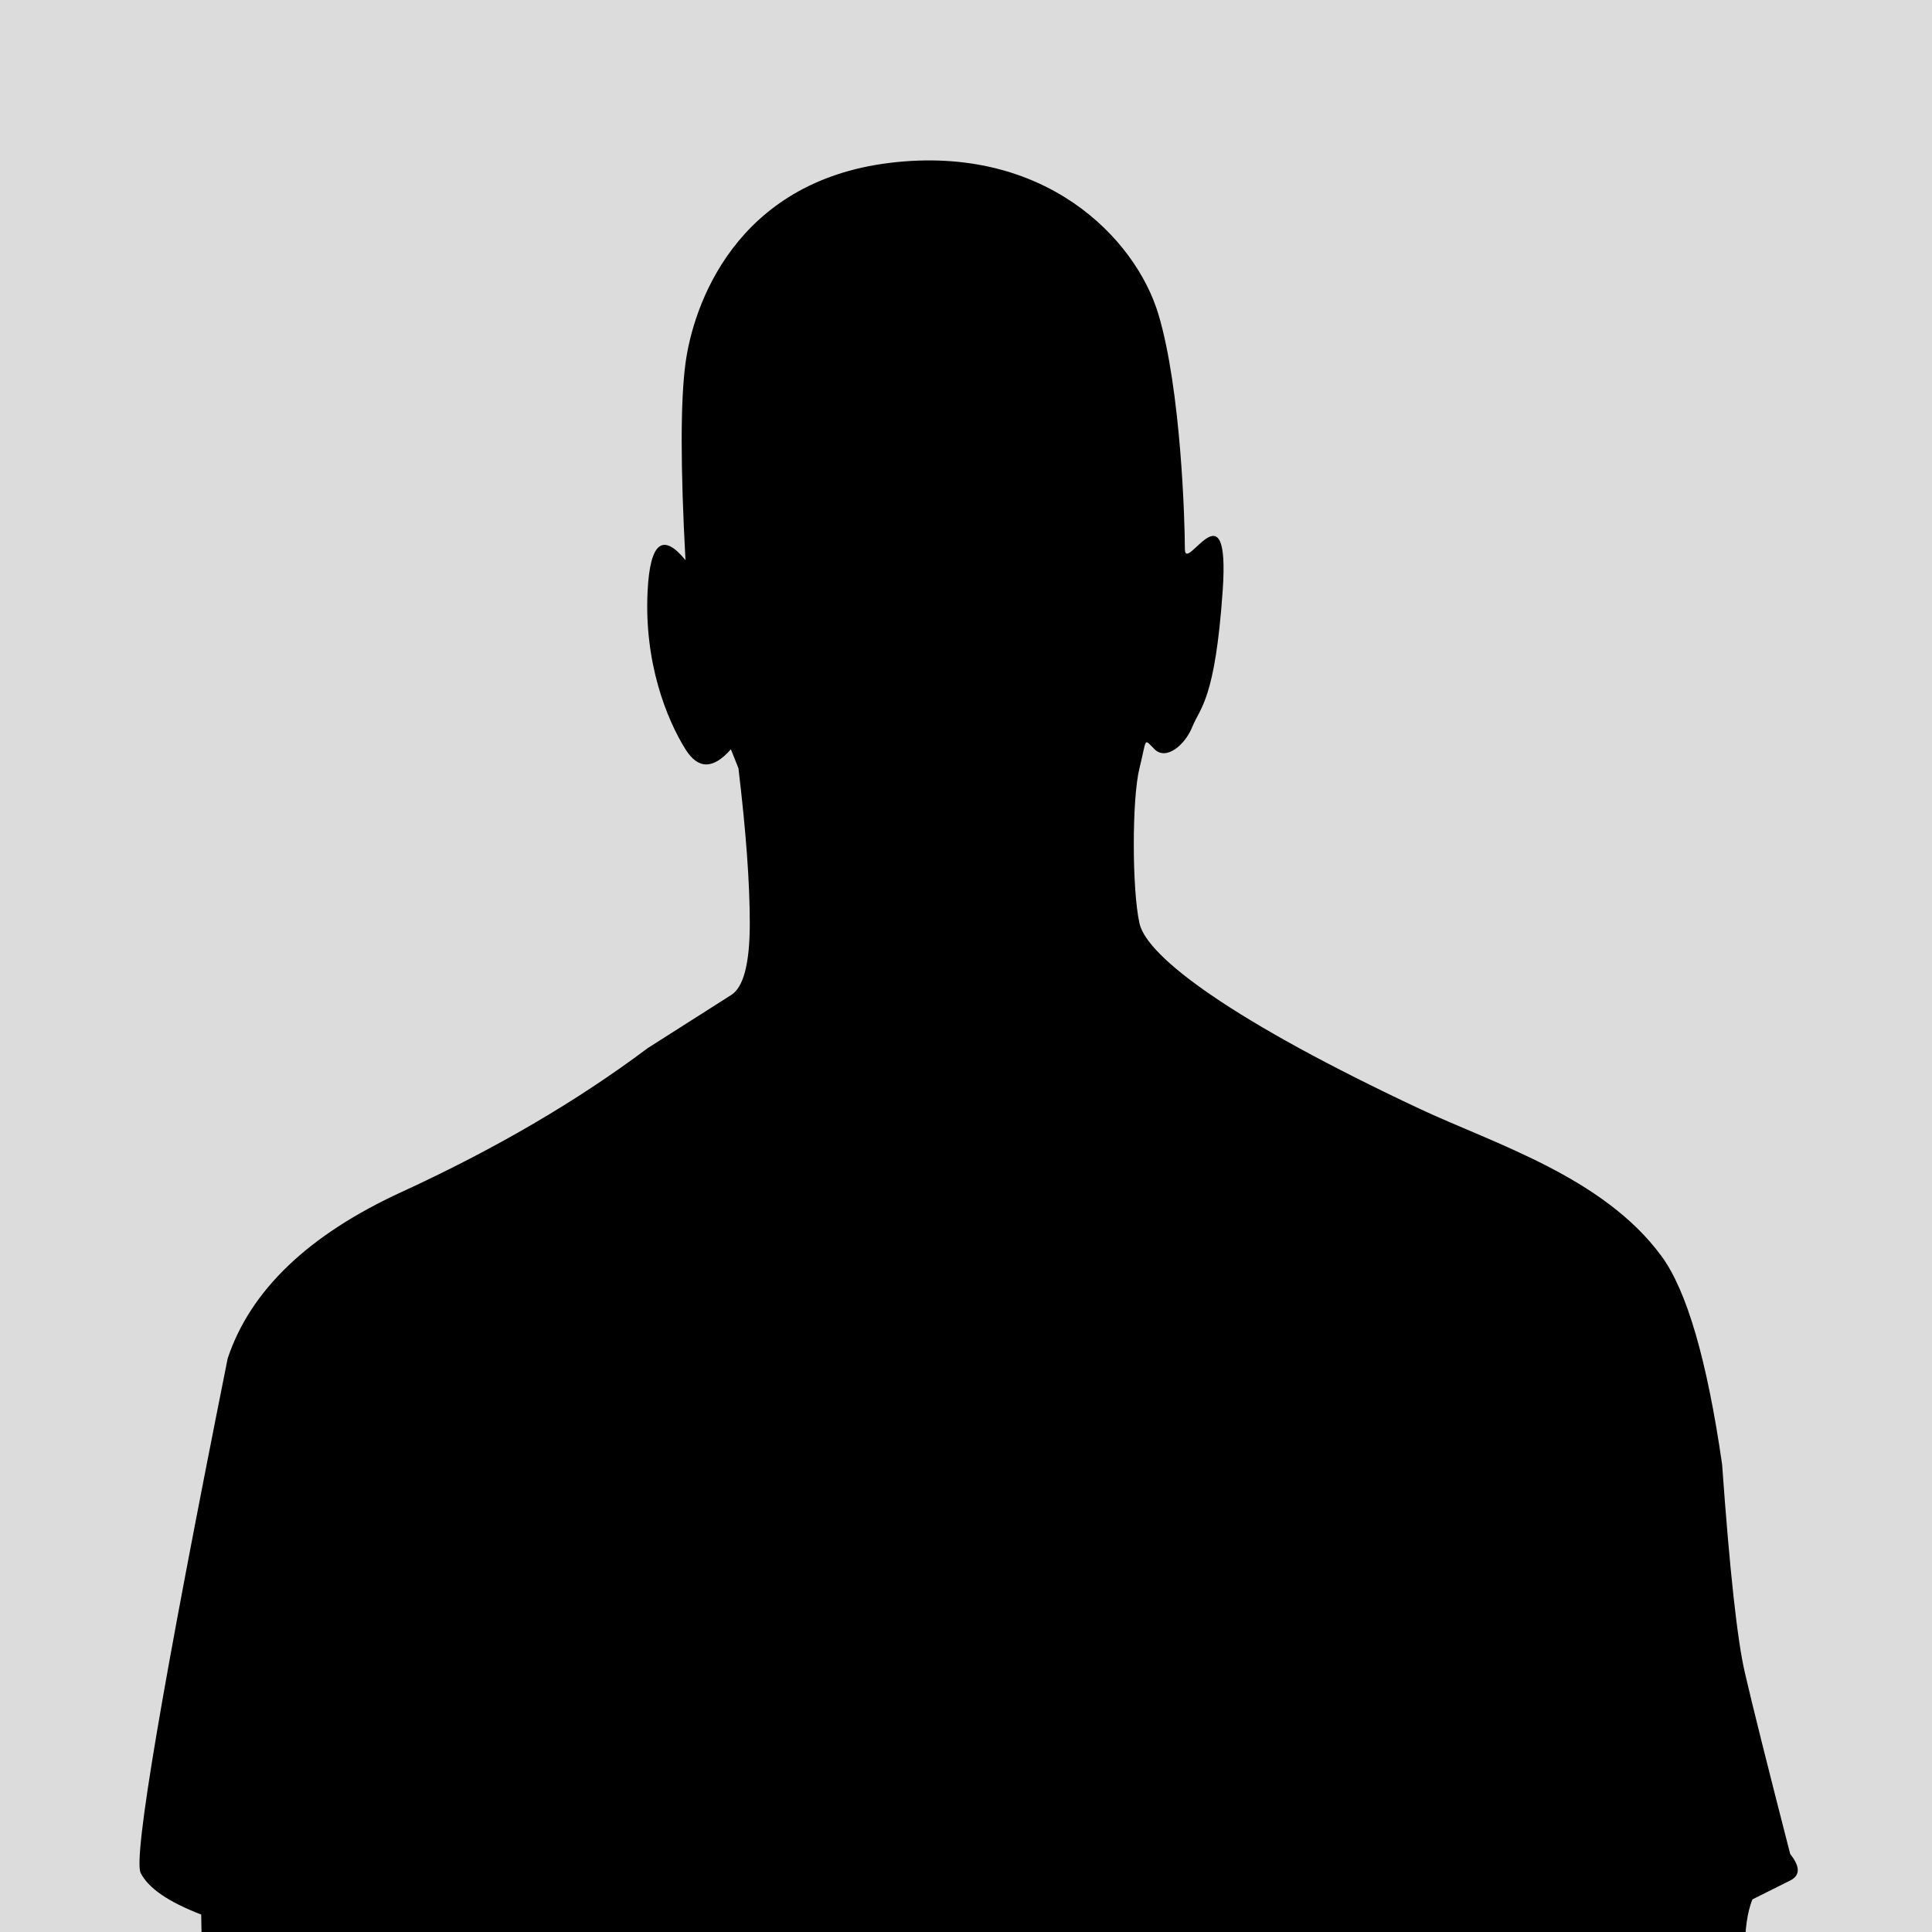 <svg width="277" height="277" viewBox="0 0 277 277" fill="none" xmlns="http://www.w3.org/2000/svg">
<g clip-path="url(#clip0_189_189)">
<rect width="277" height="277" fill="#DCDCDC"/>
<path fill-rule="evenodd" clip-rule="evenodd" d="M54.342 425.838L57.596 415.532C59.043 399.62 60.67 390.037 62.478 386.783C64.286 383.528 64.286 376.838 62.478 366.712C47.652 343.569 38.43 329.104 34.814 323.318C31.198 317.532 29.209 301.259 28.847 274.498C24.146 272.69 21.253 270.701 20.168 268.532C19.084 266.362 23.242 241.772 32.644 194.76C35.899 184.997 44.216 177.041 57.596 170.893C70.977 164.746 82.729 157.875 92.855 150.281L104.788 142.687C106.596 141.602 107.5 138.166 107.5 132.38C107.5 126.594 106.958 119.181 105.873 110.141L104.788 107.428C102.257 110.321 100.087 110.321 98.279 107.428C95.567 103.089 92.312 94.952 92.855 84.646C93.216 77.775 95.024 76.329 98.279 80.307C97.556 66.927 97.556 57.524 98.279 52.1C99.364 43.963 105.331 26.063 127.571 23.351C149.81 20.639 162.829 34.2 166.083 45.048C169.338 55.897 169.88 74.882 169.88 78.679C169.88 82.476 176.39 68.915 175.305 84.646C174.22 100.377 172.05 101.462 170.965 104.174C169.88 106.886 167.168 109.056 165.541 107.428C163.914 105.801 164.456 105.801 163.371 110.141C162.286 114.48 162.286 127.498 163.371 132.38C164.456 137.262 176.932 146.484 203.511 158.96C214.23 163.991 229.891 168.732 238.227 180.115C241.858 185.071 244.751 195.016 246.906 209.949C247.991 225.137 249.076 235.081 250.161 239.783C251.246 244.484 253.416 253.163 256.67 265.819C258.117 267.628 258.117 268.893 256.67 269.617C255.224 270.34 253.416 271.244 251.246 272.329C250.523 274.137 250.161 276.668 250.161 279.923C250.161 283.177 249.438 294.026 247.991 312.469L244.737 323.318L238.227 331.997L211.106 369.967V374.849L213.818 401.971C215.3 409.226 216.204 414.288 216.53 417.159C216.856 420.03 216.856 422.923 216.53 425.838H92.855H54.342ZM208.393 278.838L204.054 310.299V327.657L214.36 310.299C215.445 307.045 215.987 304.332 215.987 302.163C215.987 298.908 211.106 296.738 211.106 290.229C211.106 285.89 210.744 282.454 210.021 279.923L208.393 278.838ZM69.53 320.063V299.45L67.36 290.229L64.648 297.281L63.021 303.248C63.021 306.864 63.563 309.395 64.648 310.842C65.733 312.288 67.36 315.362 69.53 320.063Z" fill="black"/>
</g>
<defs>
<clipPath id="clip0_189_189">
<rect width="277" height="277" fill="white"/>
</clipPath>
</defs>
</svg>
